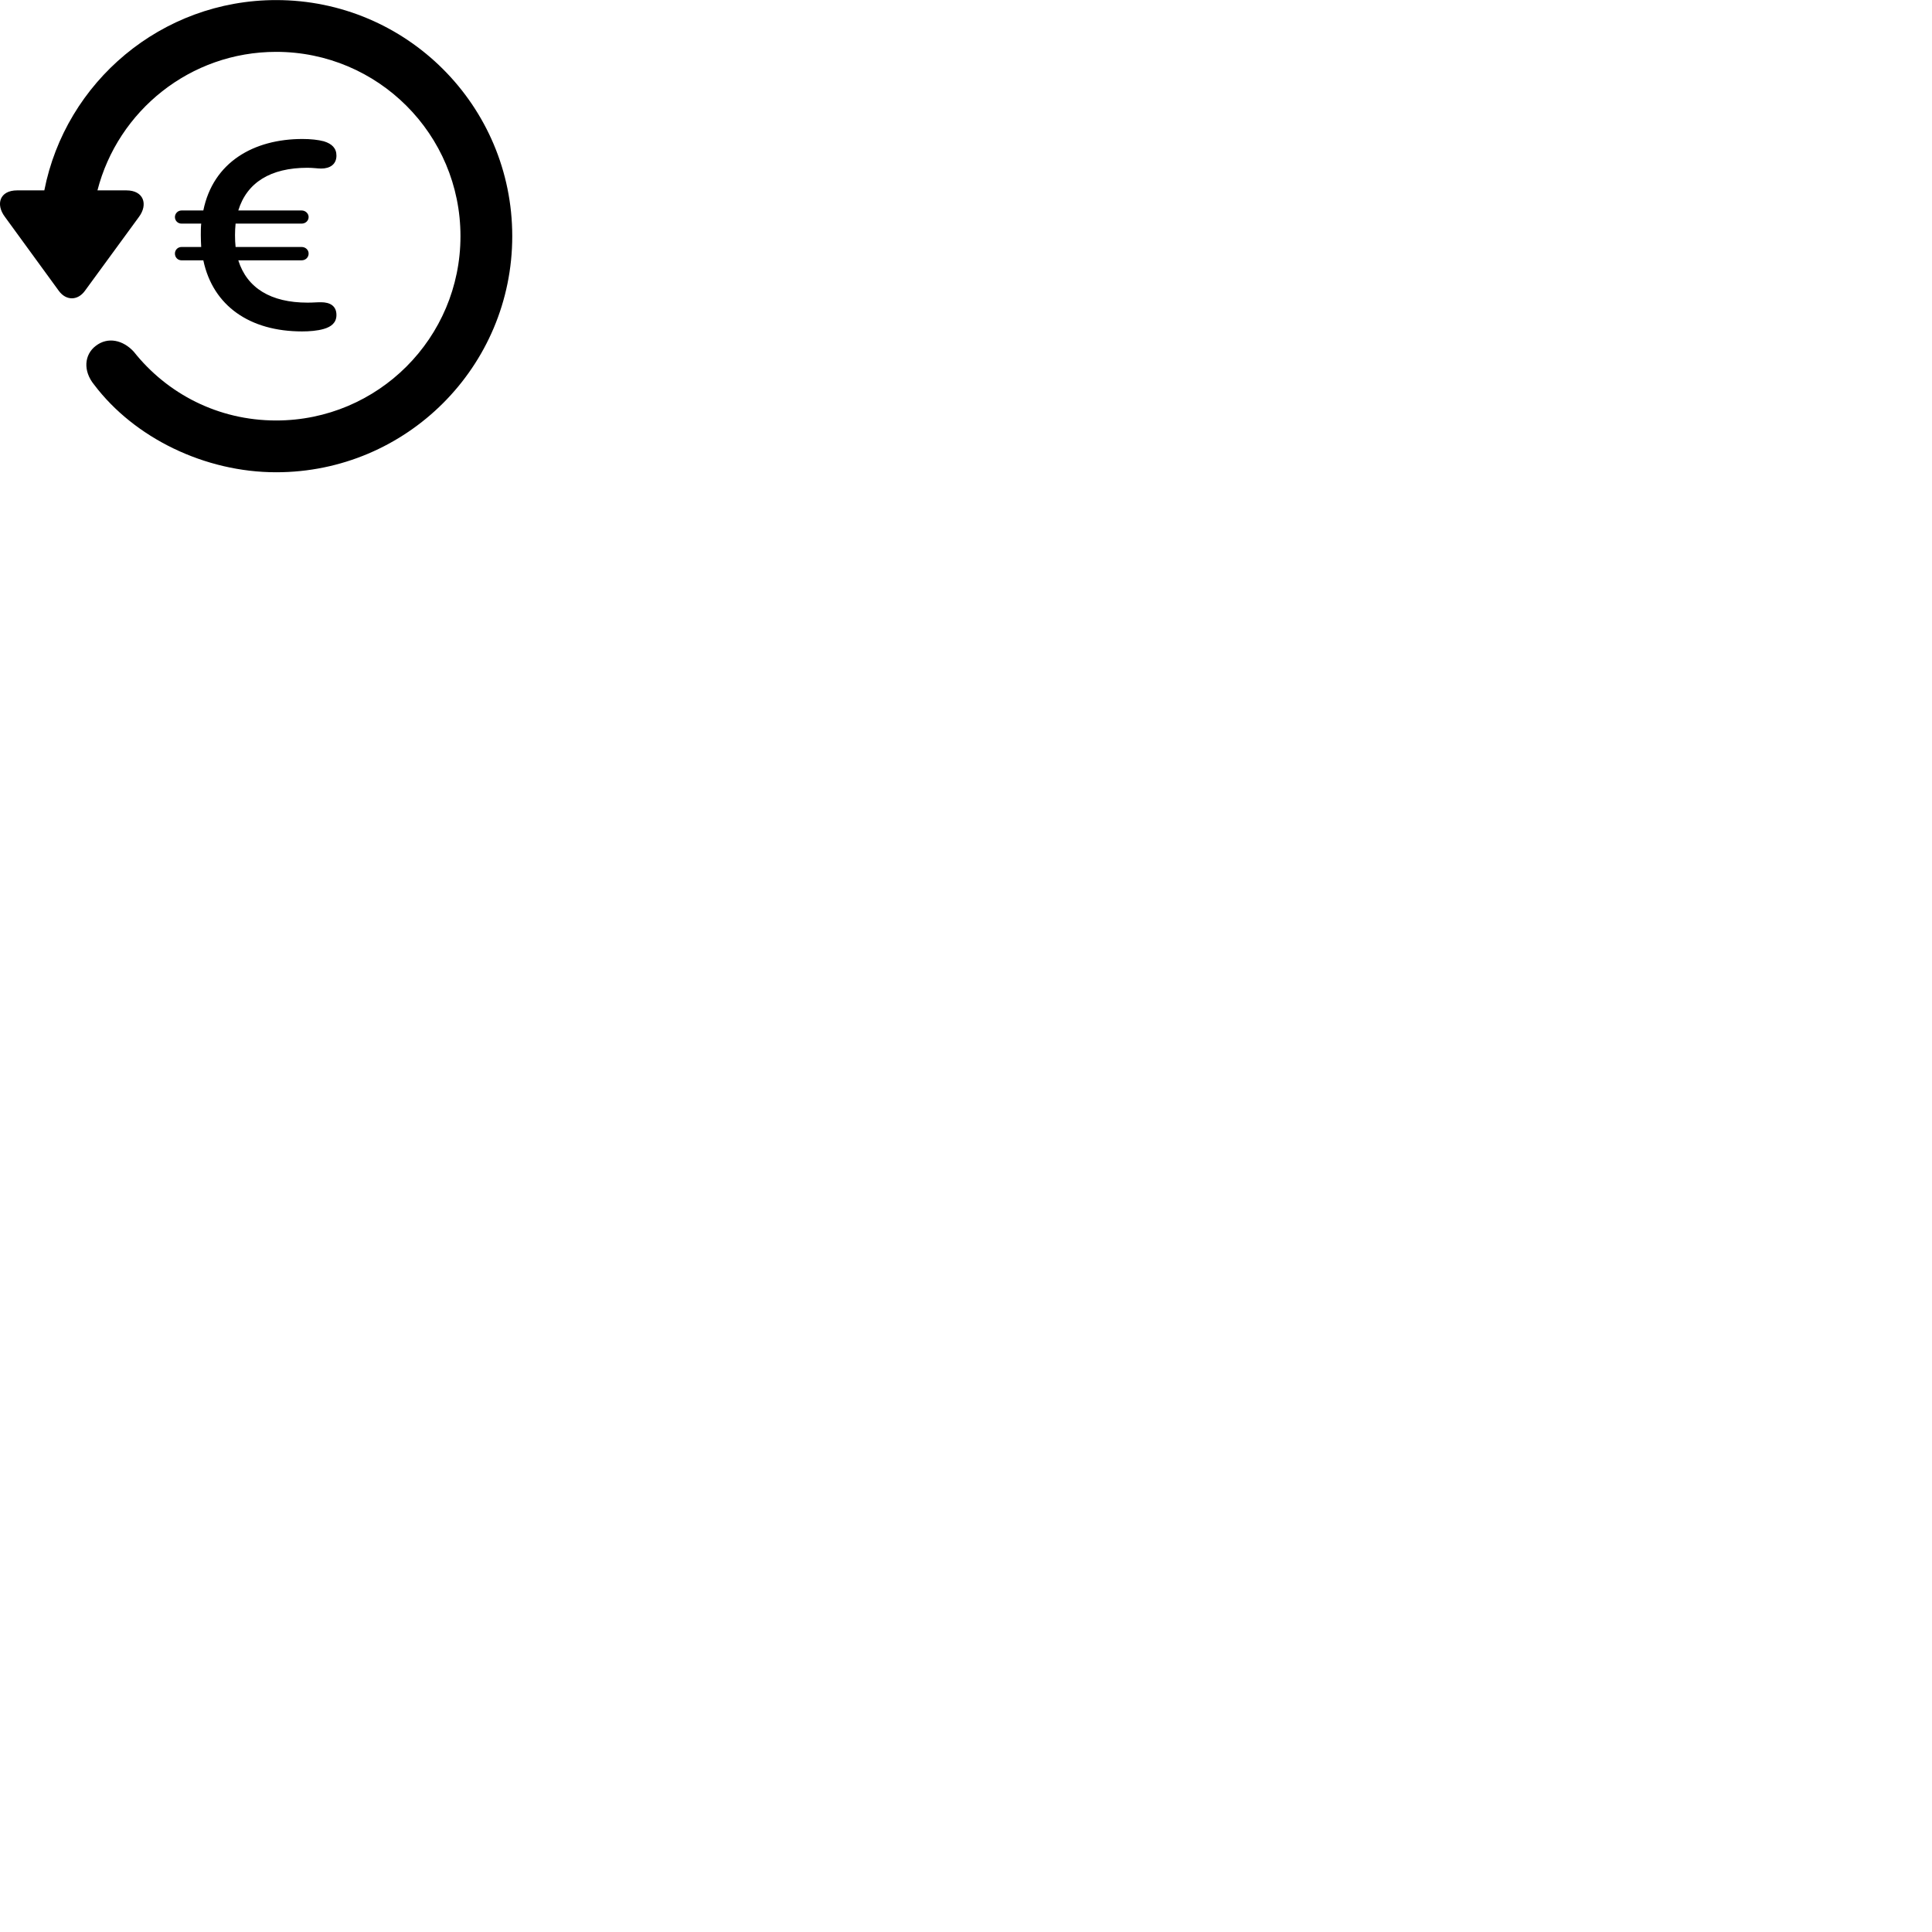
        <svg xmlns="http://www.w3.org/2000/svg" viewBox="0 0 100 100">
            <path d="M0.884 9.854C-0.016 9.854 -0.236 10.574 0.254 11.224L3.044 15.054C3.424 15.574 4.024 15.564 4.394 15.054L7.194 11.224C7.674 10.574 7.434 9.854 6.544 9.854H5.044C6.104 5.734 9.844 2.684 14.294 2.684C19.564 2.684 23.834 6.954 23.834 12.224C23.834 17.494 19.564 21.764 14.294 21.764C11.294 21.764 8.654 20.384 6.924 18.204C6.374 17.604 5.584 17.414 4.954 17.904C4.364 18.354 4.284 19.194 4.874 19.914C6.954 22.664 10.594 24.444 14.294 24.444C21.044 24.444 26.514 18.974 26.514 12.224C26.514 5.474 21.044 0.004 14.294 0.004C8.354 0.004 3.394 4.244 2.294 9.854ZM9.054 13.124C9.054 13.324 9.204 13.474 9.394 13.474H10.524C11.024 15.844 12.944 17.154 15.634 17.154C16.004 17.154 16.424 17.124 16.764 17.024C17.144 16.914 17.414 16.704 17.414 16.304C17.414 15.834 17.084 15.644 16.614 15.644C16.344 15.644 16.244 15.664 15.914 15.664C14.024 15.664 12.784 14.914 12.334 13.474H15.614C15.814 13.474 15.974 13.324 15.974 13.124C15.974 12.934 15.814 12.784 15.614 12.784H12.194C12.174 12.594 12.164 12.384 12.164 12.174C12.164 11.974 12.174 11.774 12.194 11.574H15.614C15.814 11.574 15.974 11.424 15.974 11.234C15.974 11.054 15.814 10.894 15.614 10.894H12.334C12.774 9.454 13.994 8.684 15.914 8.684C16.204 8.684 16.454 8.724 16.624 8.724C17.084 8.724 17.414 8.504 17.414 8.054C17.414 7.674 17.184 7.444 16.764 7.314C16.464 7.234 16.074 7.194 15.654 7.194C13.144 7.194 11.034 8.384 10.524 10.894H9.394C9.204 10.894 9.054 11.054 9.054 11.234C9.054 11.424 9.204 11.574 9.394 11.574H10.414C10.394 11.774 10.394 11.964 10.394 12.174C10.394 12.384 10.404 12.584 10.414 12.784H9.394C9.204 12.784 9.054 12.934 9.054 13.124Z" />
        </svg>
    